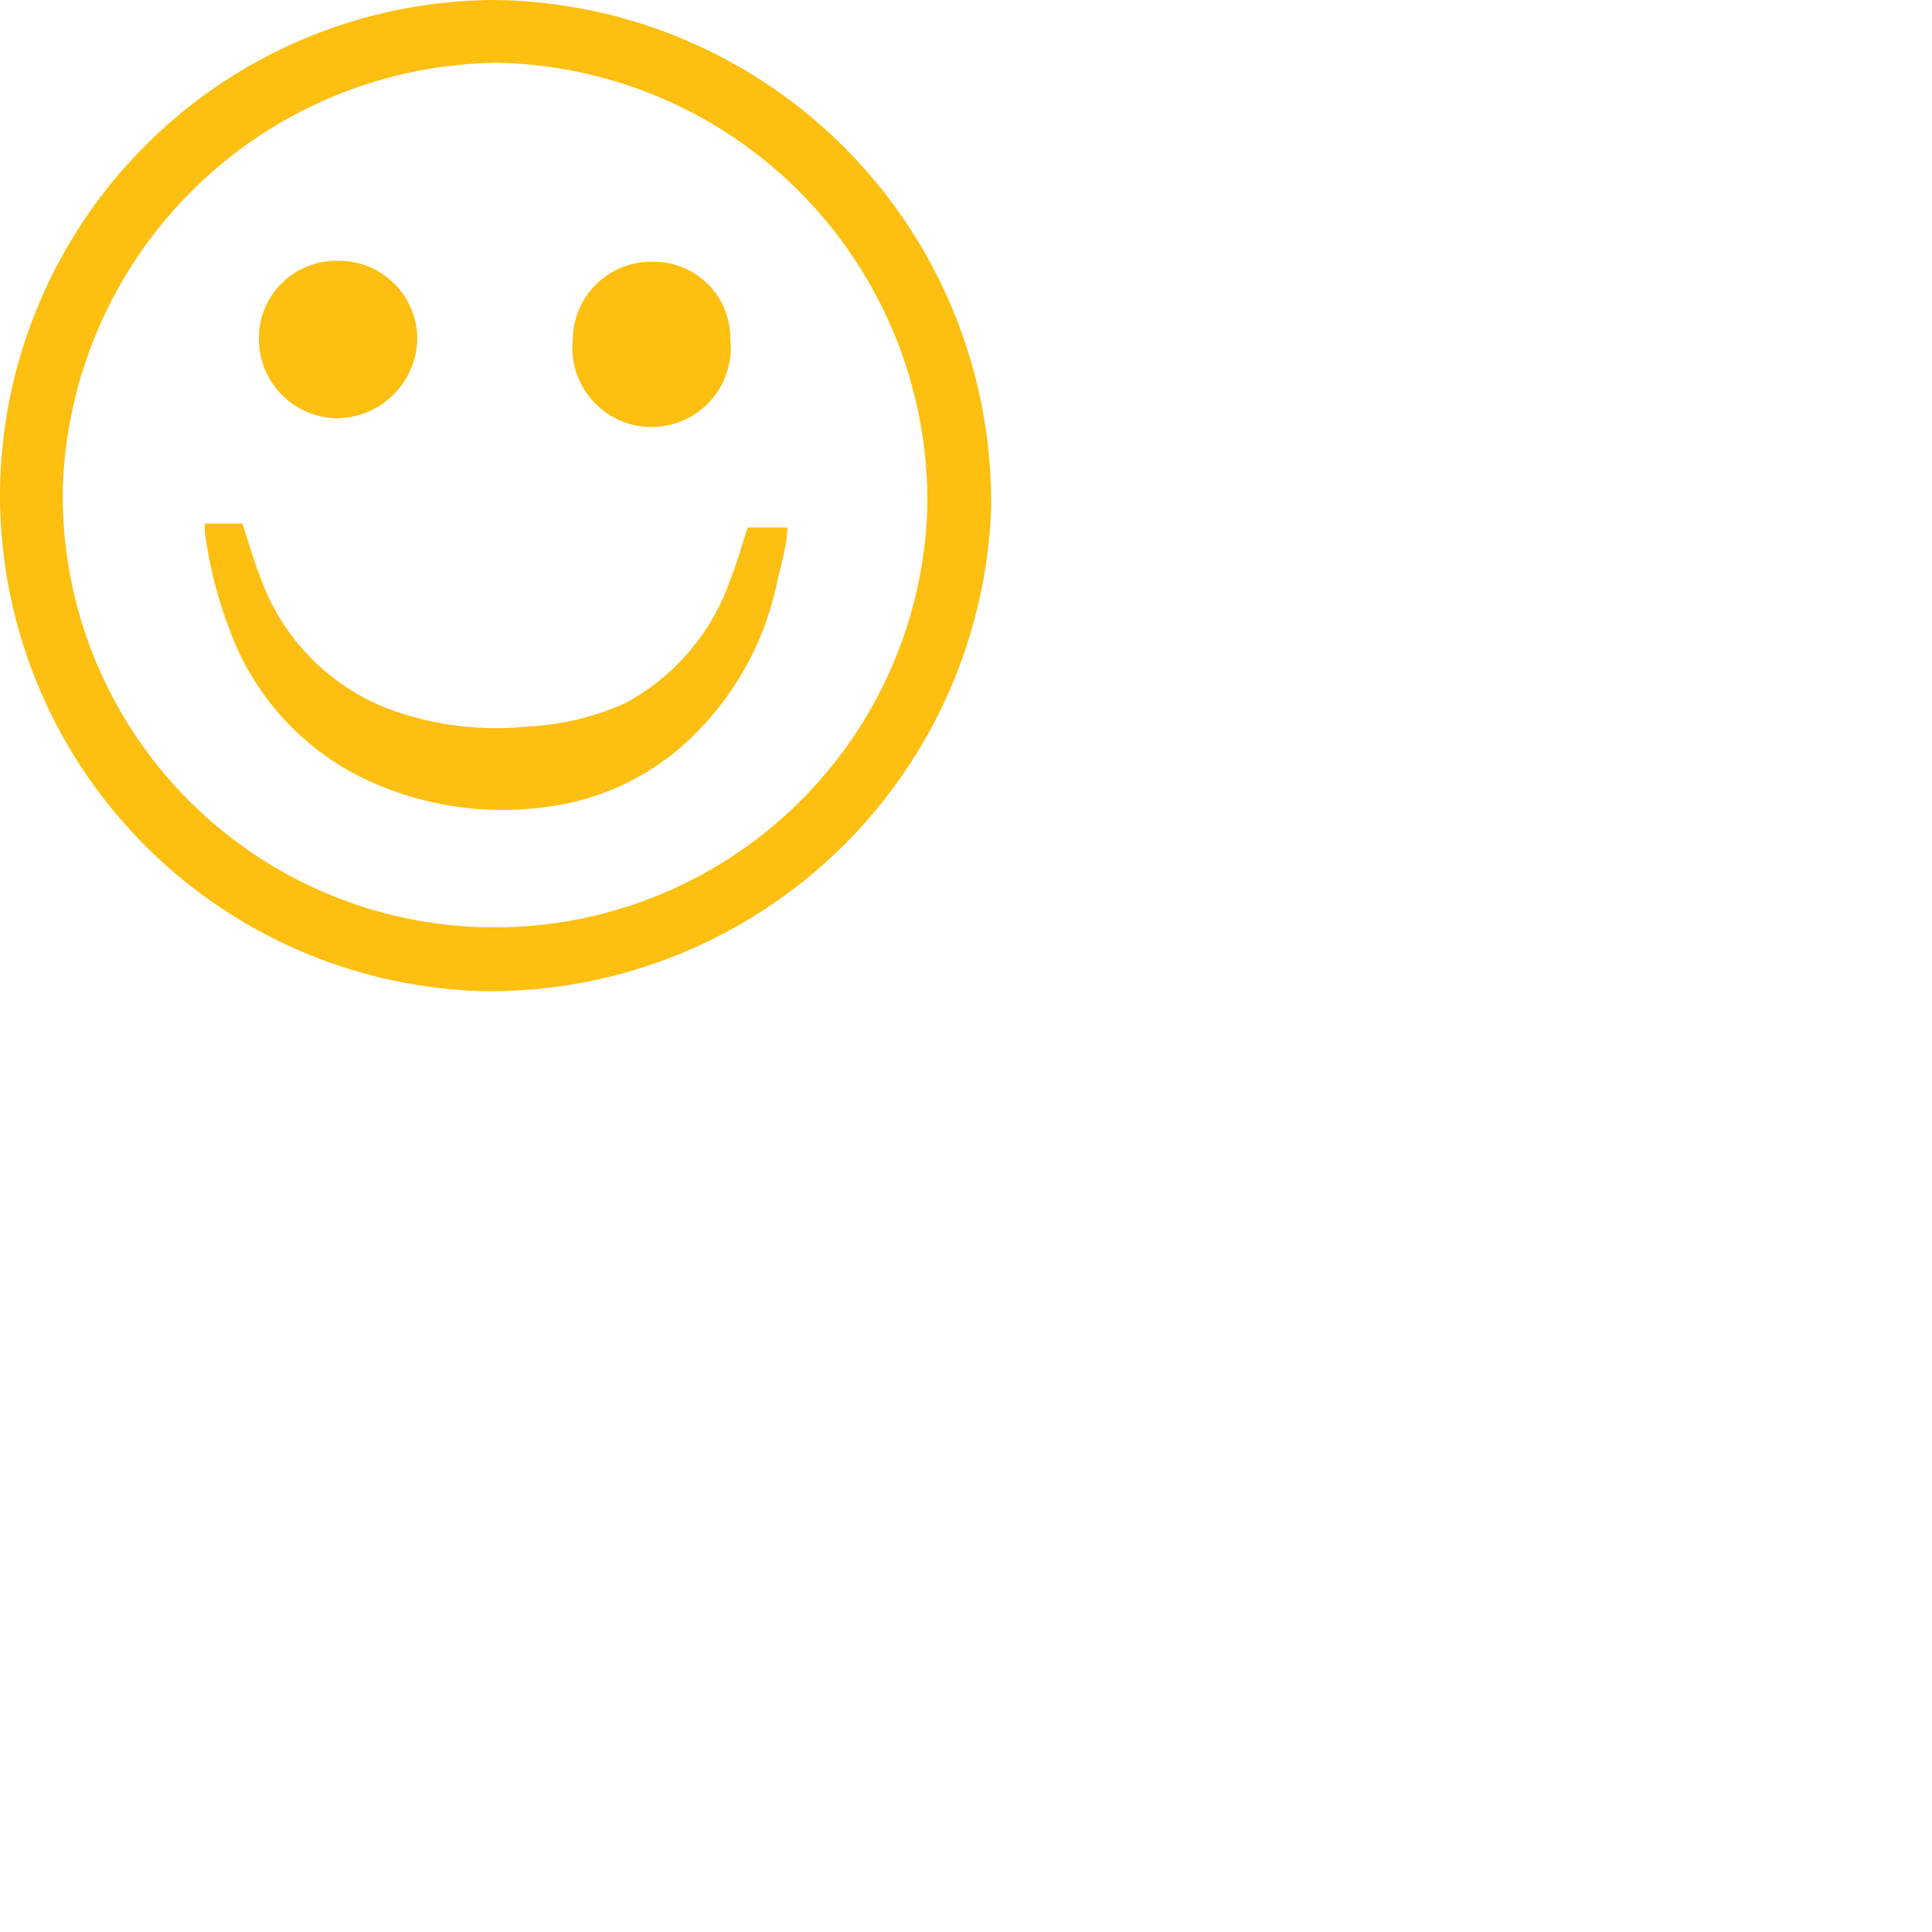 <svg xmlns="http://www.w3.org/2000/svg" viewBox="0 0 20 20"><defs><style>.cls-1{fill:none;}.cls-2{fill:#fdbf10;}.cls-3{fill:#fdbf11;}</style></defs><title>Asset 3</title><g id="Layer_2" data-name="Layer 2"><g id="Layer_2-2" data-name="Layer 2"><rect class="cls-1" width="20" height="20"/><path class="cls-2" d="M0,5.13A5.14,5.14,0,0,1,5.12,0a5.2,5.2,0,0,1,5.14,5.26,5.19,5.19,0,0,1-5.28,5A5.14,5.14,0,0,1,0,5.13ZM5.13,9.6A4.48,4.48,0,0,0,9.6,5.25,4.54,4.54,0,0,0,5.15.65a4.55,4.55,0,0,0-4.5,4.4A4.47,4.47,0,0,0,5.13,9.6Z"/><path class="cls-3" d="M2.12,5.42h.39c.06.19.12.39.19.57A2.28,2.28,0,0,0,4,7.33a3.2,3.2,0,0,0,1.47.19,2.77,2.77,0,0,0,1-.24A2.3,2.3,0,0,0,7.56,6c.07-.17.12-.36.18-.54h.41c0,.18-.06.36-.1.54a3.1,3.1,0,0,1-.93,1.67,2.62,2.62,0,0,1-1.44.68A3.32,3.32,0,0,1,4,8.16,2.76,2.76,0,0,1,2.37,6.5a4.39,4.39,0,0,1-.25-1Z"/><path class="cls-2" d="M7.56,3.51a.82.82,0,1,1-1.63,0,.81.81,0,0,1,.83-.8A.79.79,0,0,1,7.56,3.51Z"/><path class="cls-2" d="M3.5,2.7a.81.81,0,0,1,.82.81.84.84,0,0,1-.82.82.82.82,0,0,1-.82-.82A.8.8,0,0,1,3.5,2.7Z"/></g></g></svg>